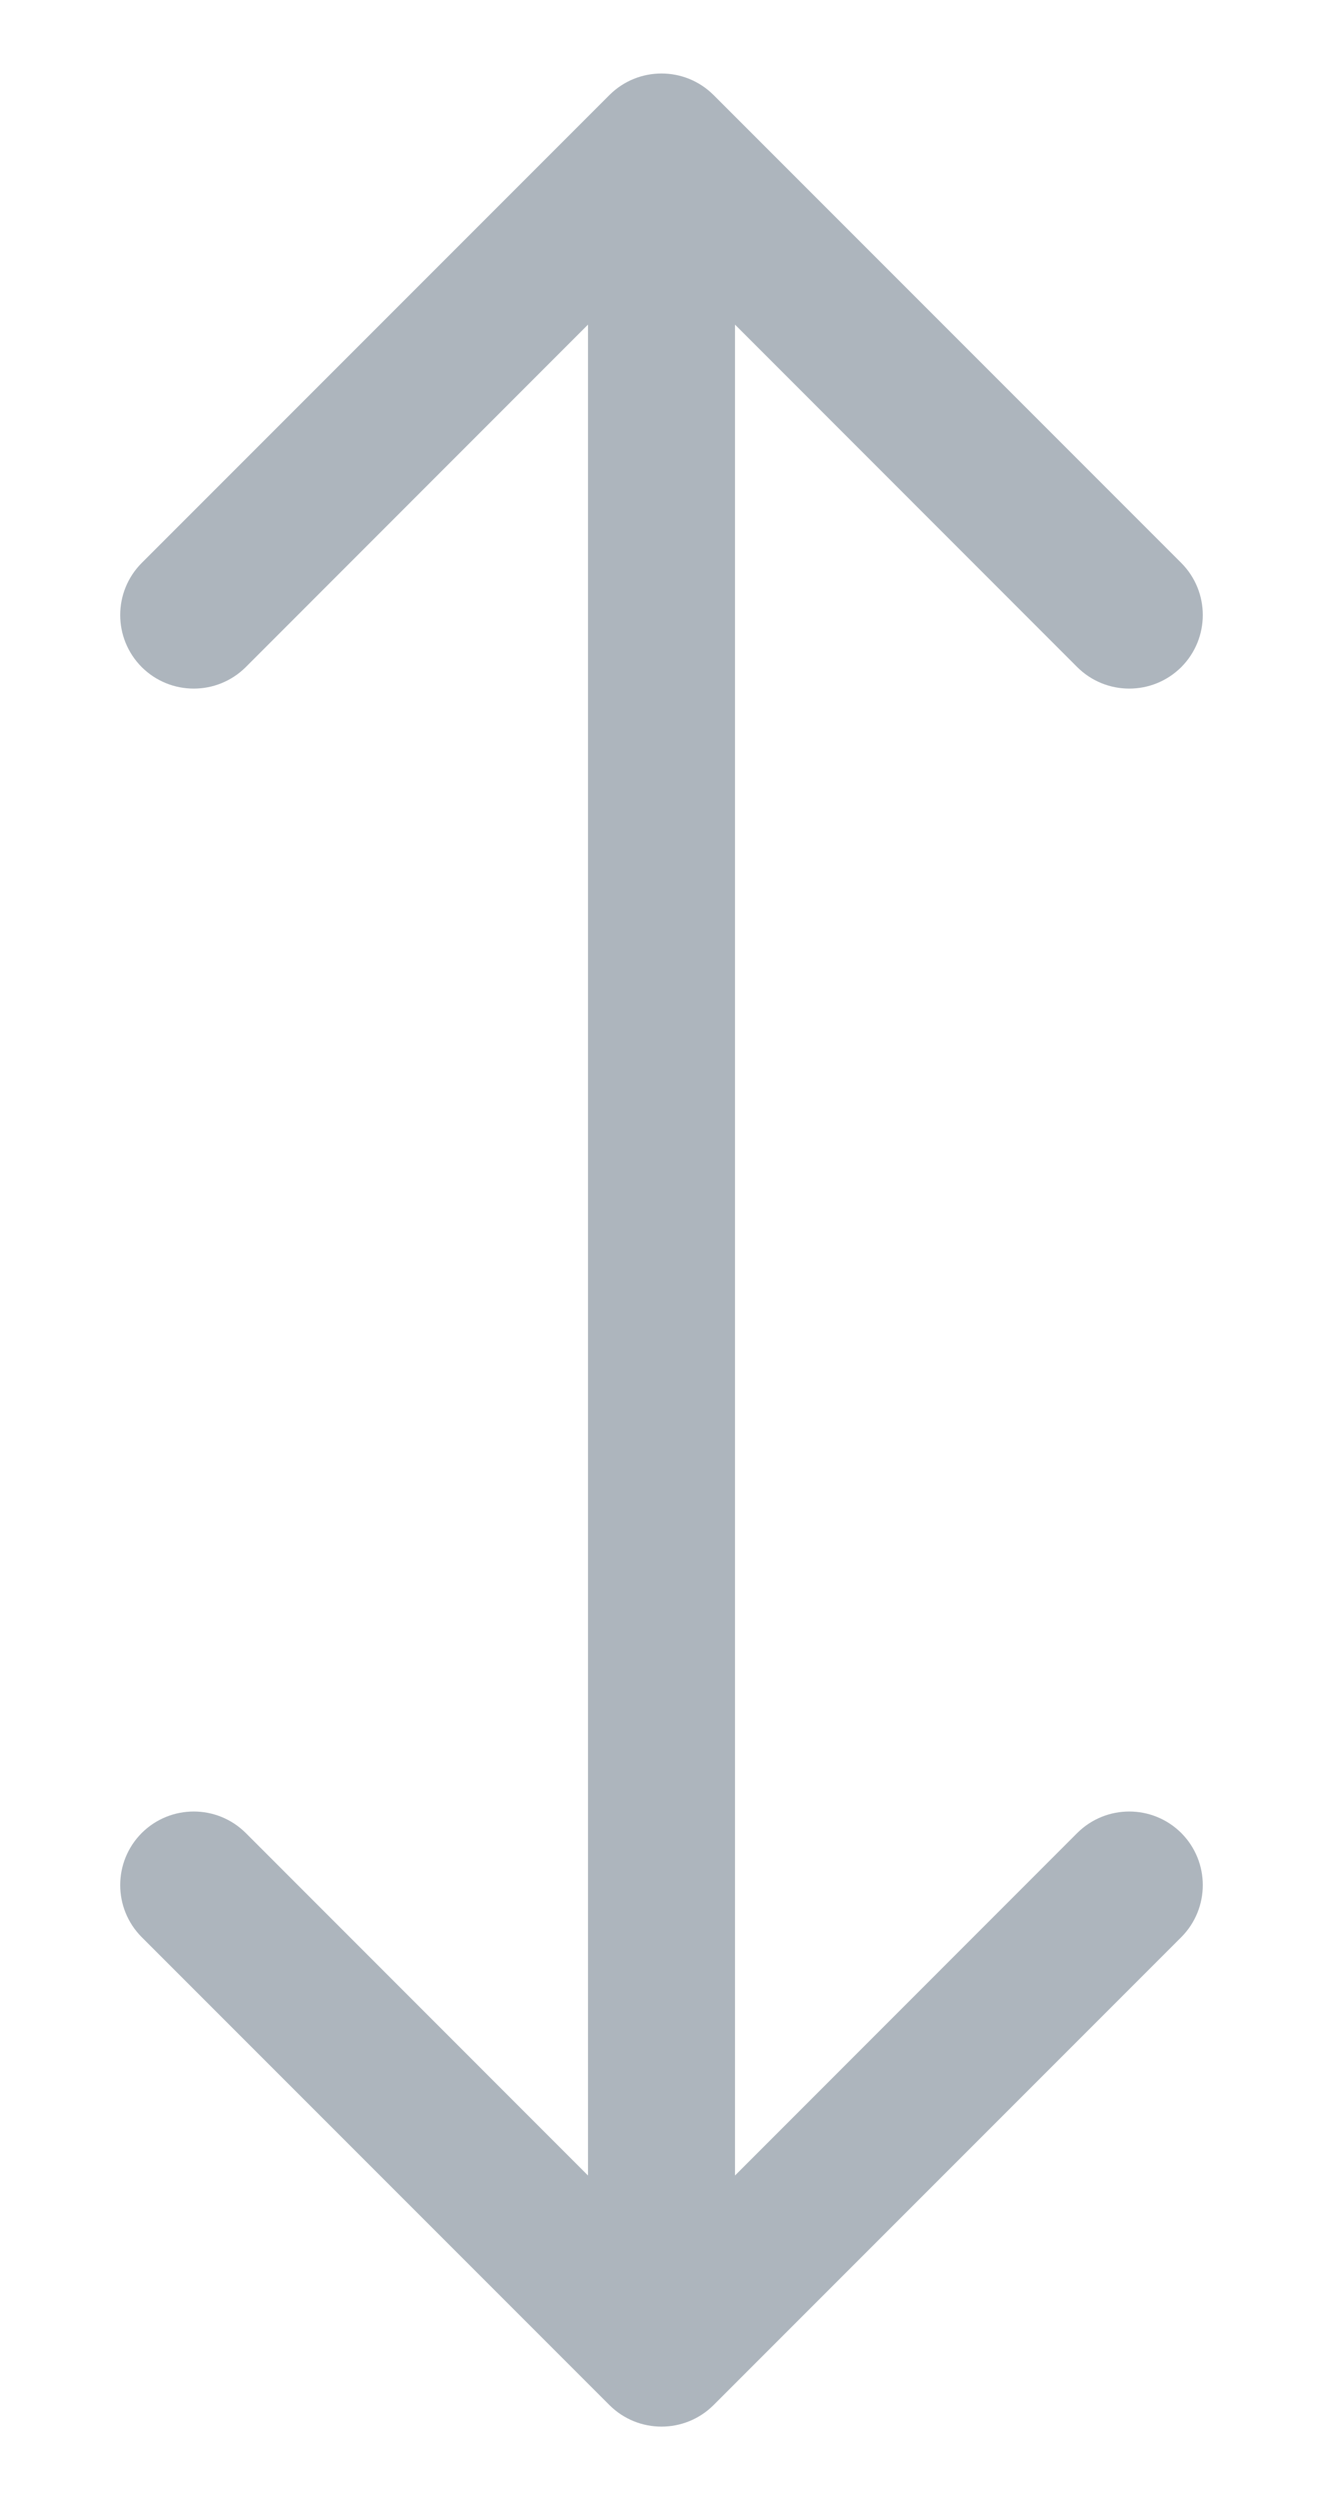 <svg width="9" height="17" viewBox="0 0 9 17" fill="none" xmlns="http://www.w3.org/2000/svg">
<path d="M4.854 0.646C4.658 0.451 4.342 0.451 4.146 0.646L0.964 3.828C0.769 4.024 0.769 4.34 0.964 4.536C1.16 4.731 1.476 4.731 1.672 4.536L4.5 1.707L7.328 4.536C7.524 4.731 7.84 4.731 8.036 4.536C8.231 4.34 8.231 4.024 8.036 3.828L4.854 0.646ZM4.146 16.354C4.342 16.549 4.658 16.549 4.854 16.354L8.036 13.172C8.231 12.976 8.231 12.66 8.036 12.464C7.84 12.269 7.524 12.269 7.328 12.464L4.5 15.293L1.672 12.464C1.476 12.269 1.16 12.269 0.964 12.464C0.769 12.66 0.769 12.976 0.964 13.172L4.146 16.354ZM4 1L4 16H5L5 1H4Z" fill="#ADB5BD"/>
</svg>
